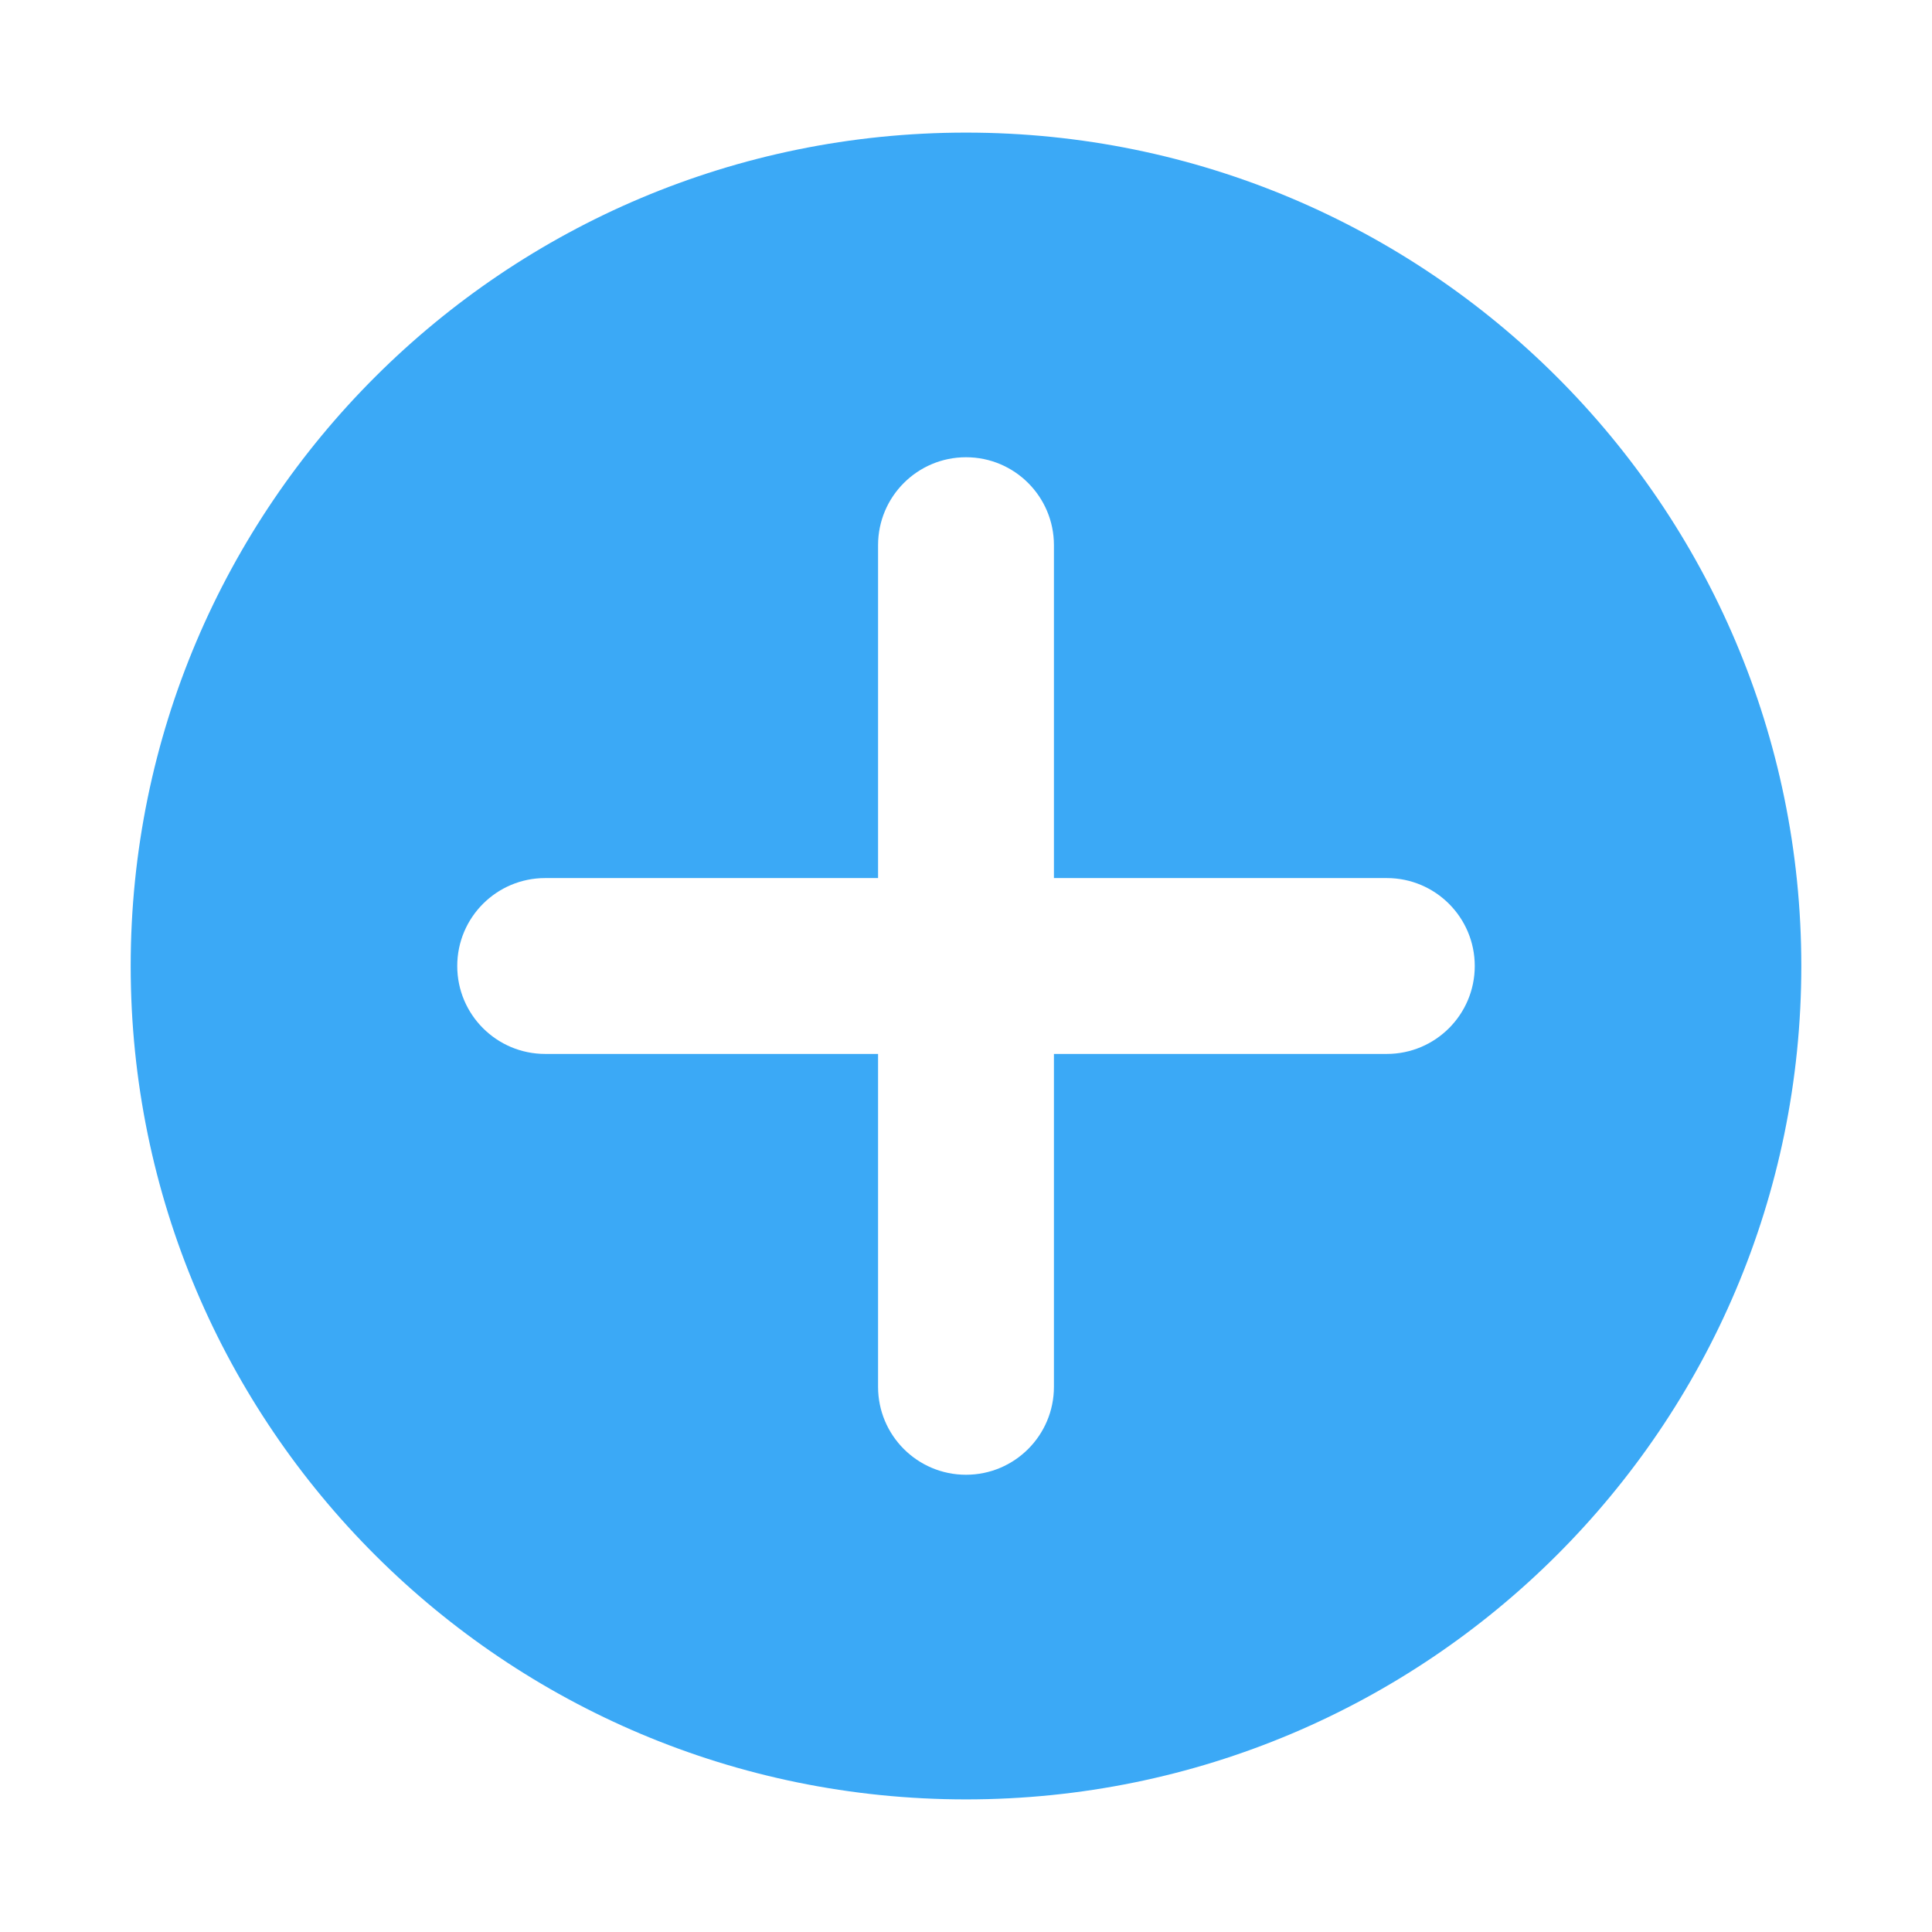 <?xml version="1.0" standalone="no"?><!DOCTYPE svg PUBLIC "-//W3C//DTD SVG 1.1//EN" "http://www.w3.org/Graphics/SVG/1.1/DTD/svg11.dtd"><svg t="1702453046443" class="icon" viewBox="0 0 1024 1024" version="1.1" xmlns="http://www.w3.org/2000/svg" p-id="8191" xmlns:xlink="http://www.w3.org/1999/xlink" width="200" height="200"><path d="M512 70.283C267.486 70.283 69.268 268.046 69.268 512S267.486 953.717 512 953.717 954.732 755.954 954.732 512 756.514 70.283 512 70.283m223.045 488.321H558.603v176.442c0 25.738-20.866 46.604-46.604 46.604s-46.604-20.866-46.604-46.604V558.604H288.953c-25.738 0-46.604-20.866-46.604-46.604s20.866-46.604 46.604-46.604h176.442V288.954c0-25.738 20.866-46.604 46.604-46.604s46.604 20.866 46.604 46.604v176.442h176.442c25.738 0 46.604 20.866 46.604 46.604s-20.866 46.604-46.604 46.604z" fill="#3BA9F6" p-id="8192"></path></svg>